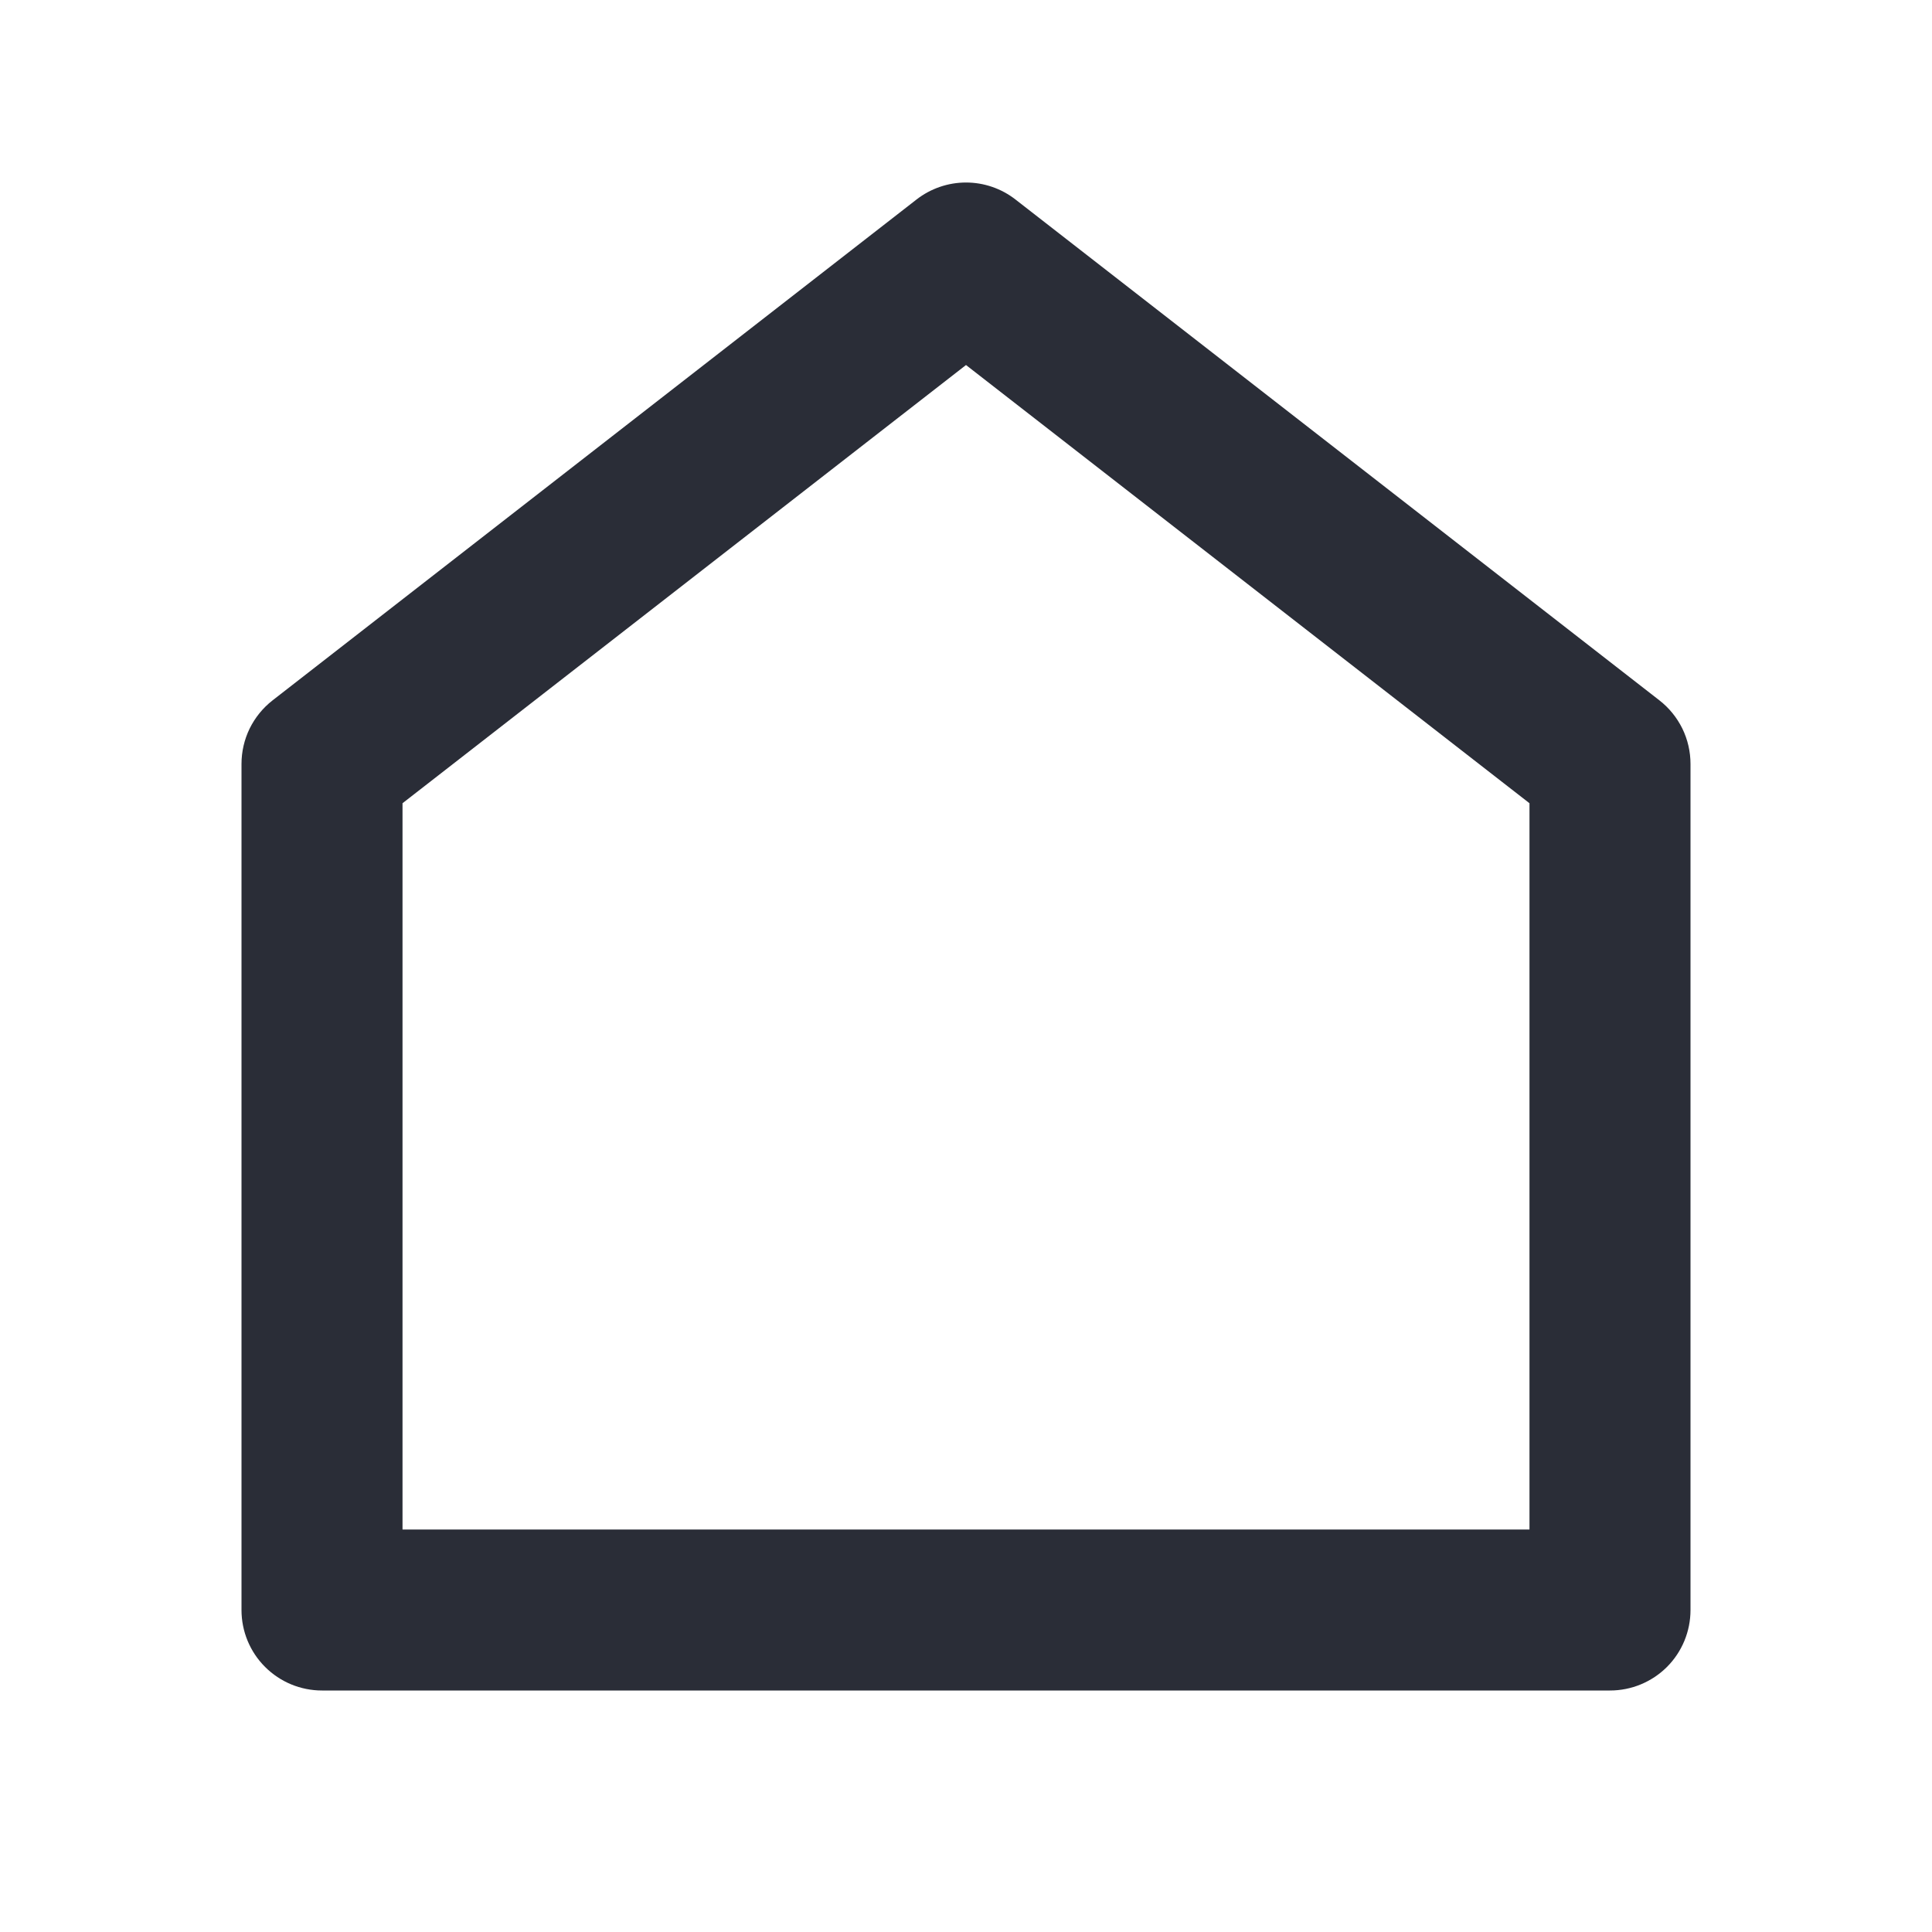 <svg width="32" height="32" viewBox="0 0 32 32" fill="none" xmlns="http://www.w3.org/2000/svg">
<path d="M28 26.667C28 27.021 27.86 27.36 27.61 27.61C27.359 27.86 27.02 28 26.667 28H5.333C4.98 28 4.641 27.86 4.391 27.61C4.14 27.36 4 27.021 4 26.667V12.654C4 12.45 4.046 12.25 4.135 12.067C4.225 11.885 4.354 11.725 4.515 11.6L15.181 3.304C15.415 3.122 15.704 3.023 16 3.023C16.297 3.023 16.585 3.122 16.819 3.304L27.485 11.6C27.646 11.725 27.775 11.885 27.865 12.067C27.954 12.25 28 12.45 28 12.654V26.667ZM25.333 25.334V13.304L16 6.046L6.667 13.304V25.334H25.333Z" fill="#2A2D37"/>
</svg>
